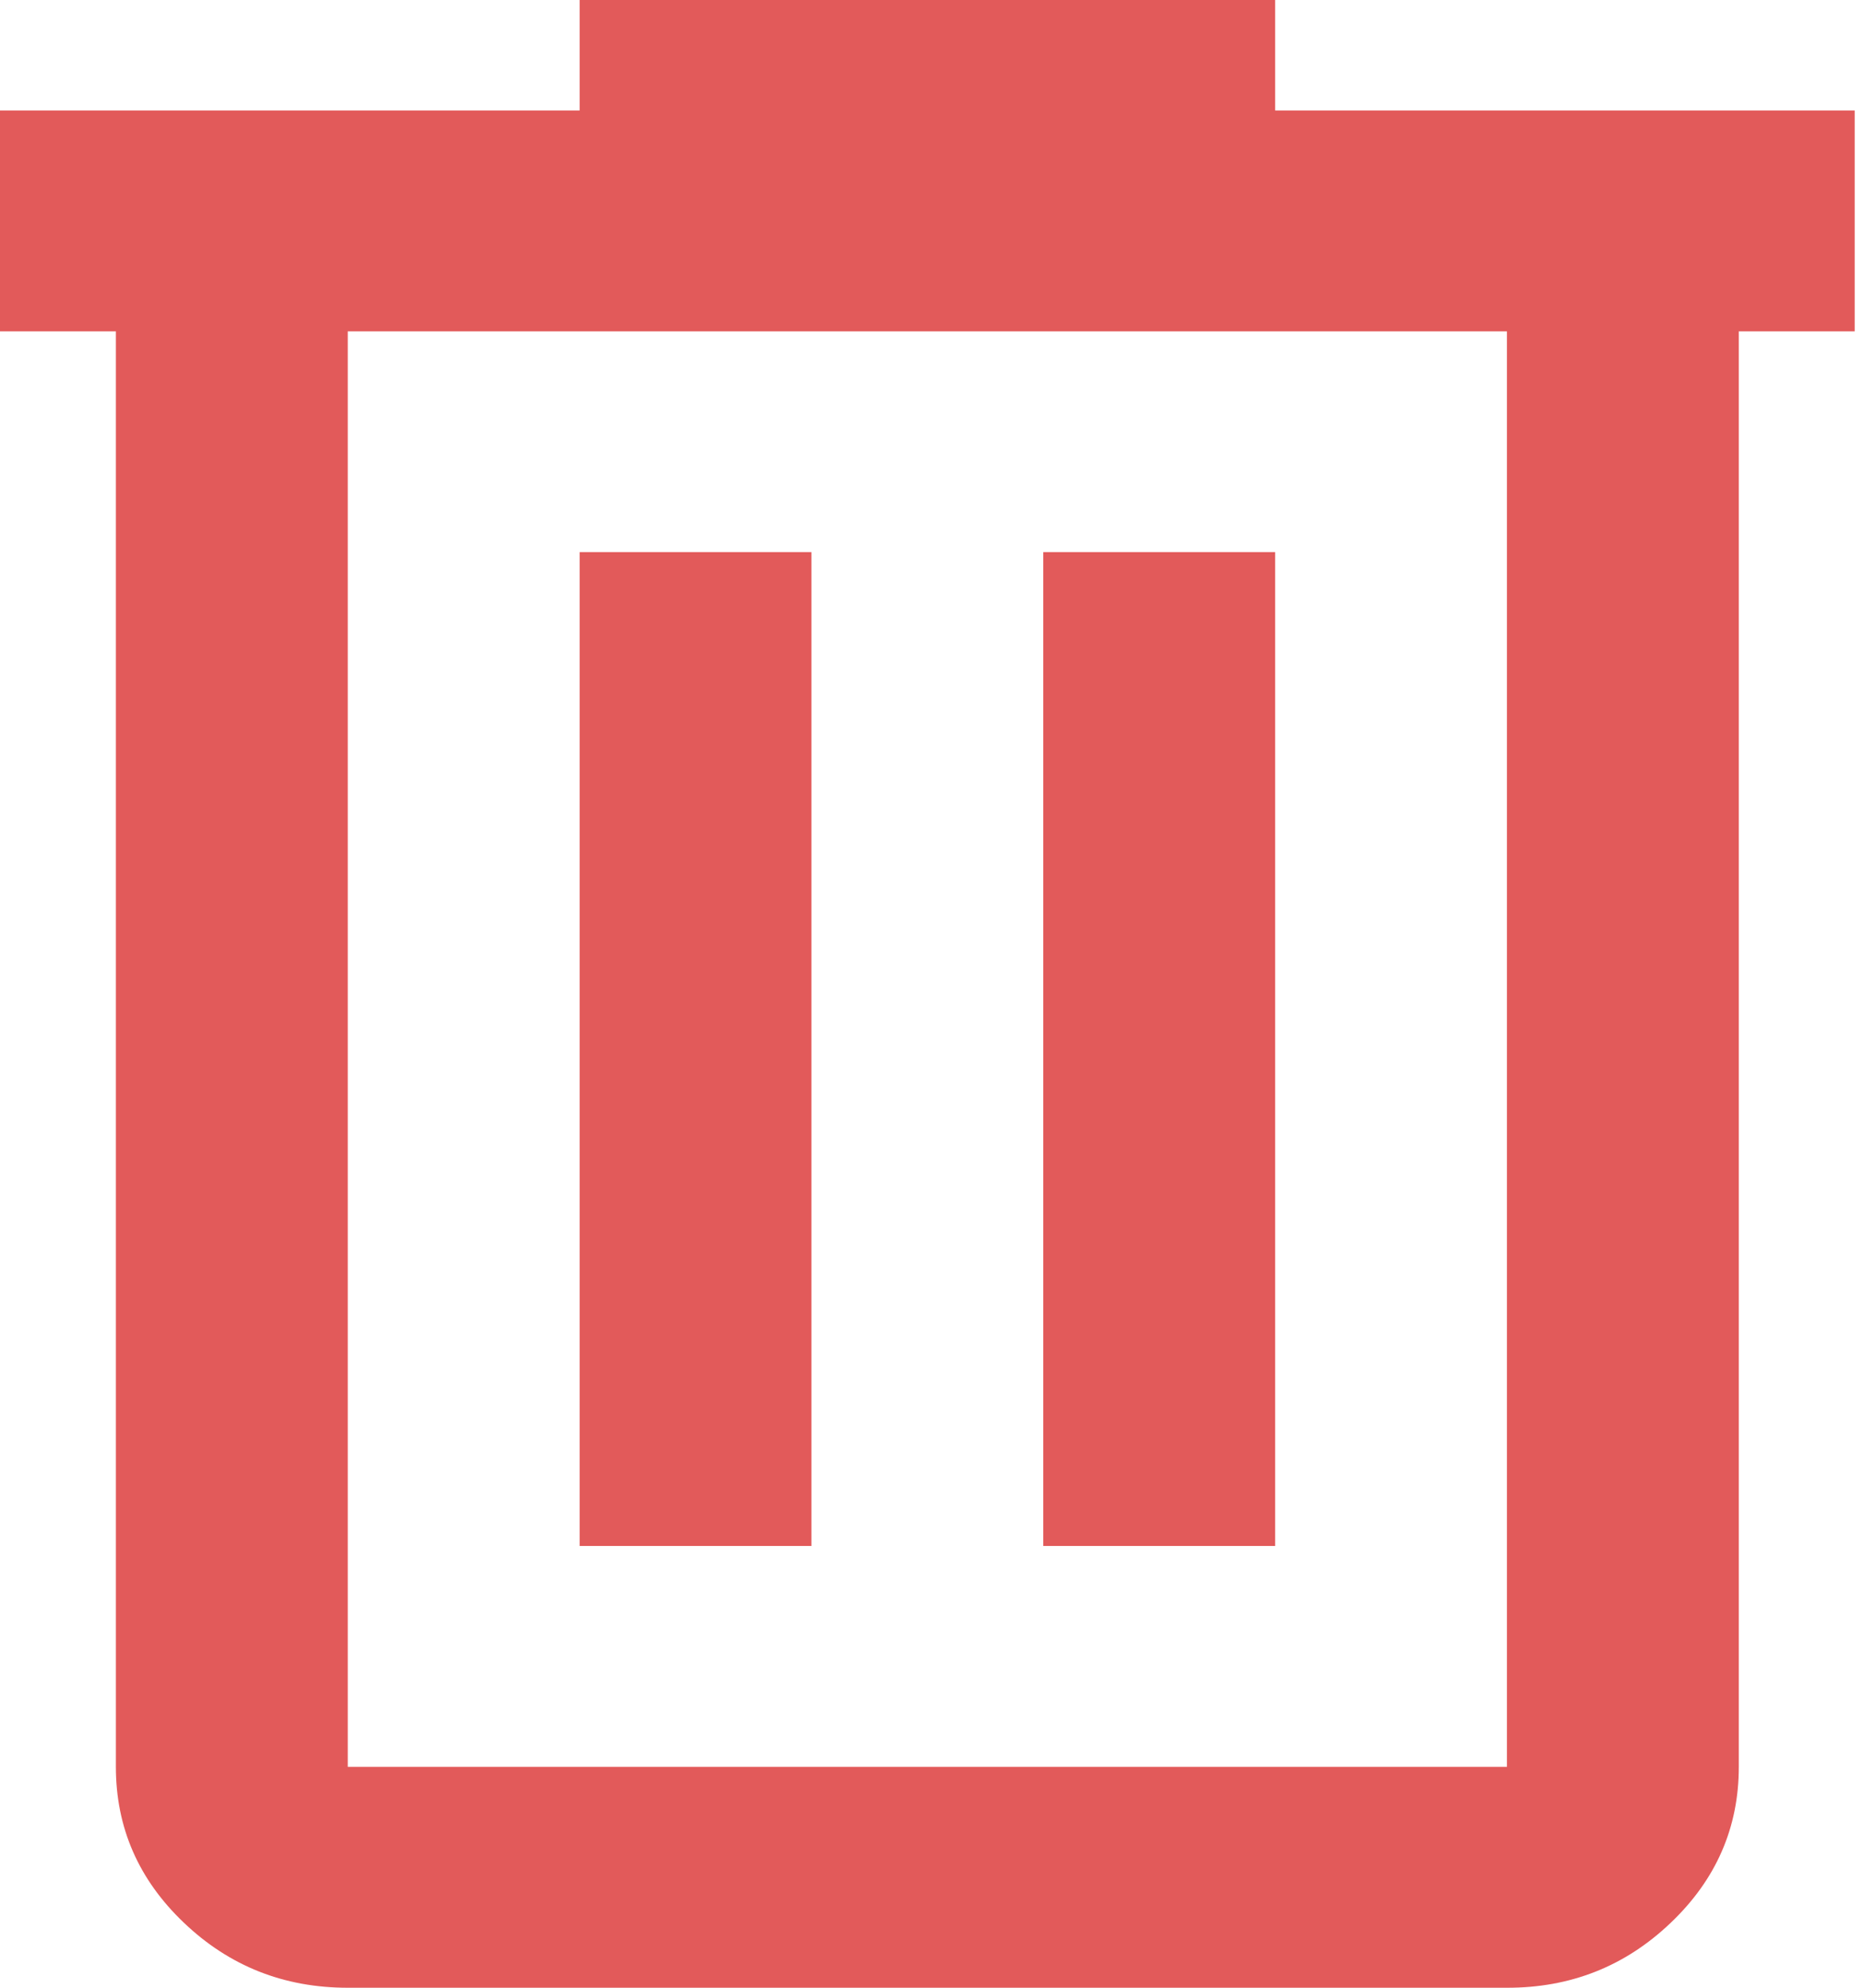 <svg xmlns="http://www.w3.org/2000/svg" width="15" height="16" viewBox="0 0 15 16" fill="none">
  <path d="M2.8 16C2.287 16 1.847 15.826 1.481 15.477C1.115 15.129 0.933 14.71 0.933 14.222V2.667H0V0.889H4.667V0H10.267V0.889H14.933V2.667H14V14.222C14 14.711 13.817 15.13 13.451 15.478C13.085 15.827 12.646 16.001 12.133 16H2.8ZM12.133 2.667H2.8V14.222H12.133V2.667ZM4.667 12.444H6.533V4.444H4.667V12.444ZM8.4 12.444H10.267V4.444H8.4V12.444Z" fill="#E25A5A"/>
</svg>